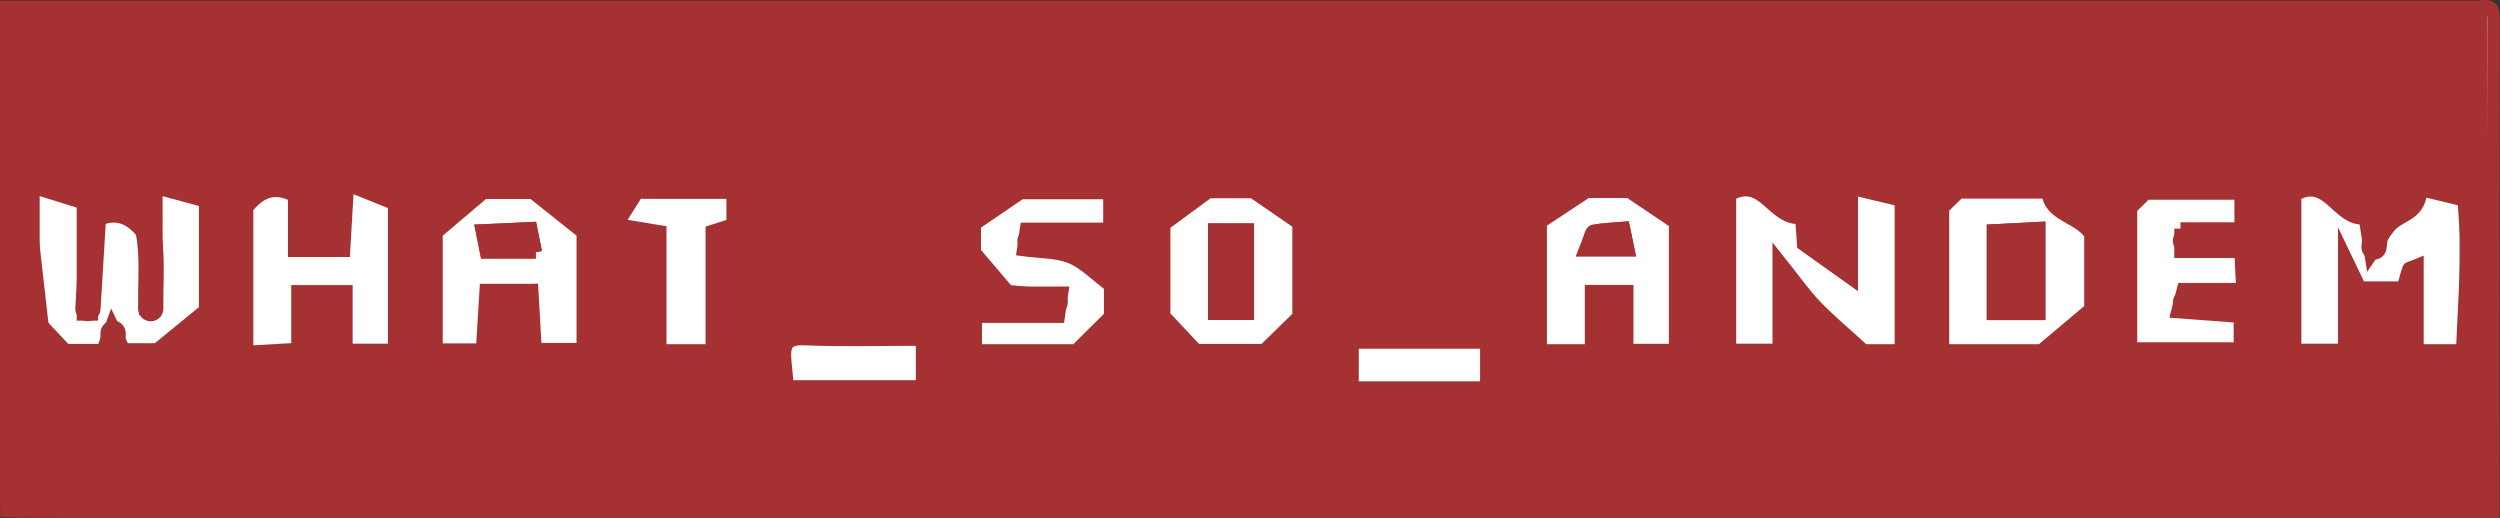 <?xml version="1.0" encoding="UTF-8"?>
<svg id="Layer_2" data-name="Layer 2" xmlns="http://www.w3.org/2000/svg" viewBox="0 0 197.86 41">
  <rect x="0" y="0" width="197.86" height="41" fill="#333333" stroke="none"/>
  <defs>
    <style>
      .cls-1 {
        fill: #fff;
      }

      .cls-1, .cls-2 {
        stroke-miterlimit: 10;
      }

      .cls-1, .cls-2, .cls-3, .cls-4 {
        stroke: #a53133;
      }

      .cls-2, .cls-3 {
        fill: #a53133;
      }

      .cls-3, .cls-4 {
        stroke-linecap: round;
        stroke-linejoin: round;
        stroke-width: 2px;
      }

      .cls-4 {
        fill: none;
      }
    </style>
  </defs>
  <g id="Layer_1-2" data-name="Layer 1">
    <g>
      <path class="cls-2" d="M.5,39.53V.55h195.83v38.97H.5ZM2.66,14.85v10.15c1.1,1.16,1.75,1.86,2.55,2.71h2.94c.24-.68.45-1.24.73-2.02.41.85.72,1.5.94,1.96h2.63c1.69-1.38,2.81-2.29,3.81-3.11v-8.63c-1.17-.32-2.3-.62-3.87-1.05,0,3.52,0,6.56-.01,9.59,0,.12-.2.27-.34.33-.08.03-.23-.08-.51-.2v-5.88c-1.15-1.51-2.32-2.13-4.25-1.07v7.24c-.23,0-.46,0-.69,0v-8.82c-1.35-.42-2.48-.77-3.91-1.21ZM195.17,27.74v-11.87c-1.2-.29-2.33-.56-3.54-.85-.1,1.66-1.16,1.89-2.02,2.47-.8.54-1.22,1.63-1.96,2.71-.17-1.1-.32-1.99-.47-2.95-2.18.26-2.9-3.36-5.53-1.82v12.26h3.9v-7.51c.71,1.48,1.03,2.15,1.24,2.58h3.41c.18-.64.29-1.08.44-1.51.03-.08.22-.1.69-.28v6.76h3.85ZM150.44,27.74v-11.88c-1.2-.29-2.33-.56-3.9-.94v7.16c-1.52-1.09-2.74-1.96-3.83-2.73-.06-.79-.1-1.41-.15-2.13-2.28.29-2.97-3.34-5.66-1.8v12.28h3.87v-7.09c1.2,1.49,1.97,2.61,2.9,3.59,1.09,1.14,2.32,2.16,3.83,3.54h2.93ZM27.53,14.65c-.12,2.01-.21,3.55-.3,5.19h-3.93v-4.34c-1.85-.97-2.92-.04-3.74.94v11.42c1.4-.08,2.62-.15,4-.23v-4.57h3.86v4.64h3.79v-11.57c-.96-.39-2.09-.85-3.67-1.48ZM42.1,22.96c.09,1.5.18,3.04.27,4.68h3.75v-9.23c-1.22-.97-2.34-1.87-3.97-3.16h-3.88c-1.66,1.41-2.85,2.41-3.74,3.17v9.26h3.62c.1-1.68.2-3.21.29-4.72h3.65ZM153.77,16.46v11.28h7.78c1.65-1.39,2.86-2.41,3.9-3.28v-5.92c-.99-1.44-3.21-1.45-3.39-3.32h-7.02c-.4.39-.75.74-1.27,1.24ZM125.93,27.74v-4.68h2.85v4.66h3.8v-10.09c-1.16-.78-2.32-1.56-3.65-2.45h-3.34c-1.42.93-2.58,1.71-3.66,2.42v10.15h4ZM92.13,17.78v7.22c1.1,1.17,1.75,1.86,2.55,2.72h5.37c1.03-1,1.71-1.67,2.73-2.67v-7.37c-1.23-.84-2.38-1.63-3.62-2.49h-3.51c-1.18.87-2.18,1.6-3.52,2.59ZM87.81,18.12v-2.85h-7.03c-1.38.94-2.41,1.64-3.64,2.48v2.22c1.12,1.31,1.83,2.14,2.74,3.21h4.17c-.09.67-.16,1.11-.27,1.88h-6.56v2.68h7.93c1-.99,1.68-1.66,2.72-2.69v-2.44c-1.13-.85-2.02-1.8-3.13-2.25-1.12-.45-2.45-.4-3.76-.58.09-.62.15-1.06.24-1.66h6.59ZM172.58,18.09h4.77v-2.78h-7.5c-.36.36-.83.82-1.19,1.17v11.11h8.63v-2.53c-1.72-.13-3.28-.25-4.96-.37.21-.78.32-1.22.47-1.8h4.69c-.05-1.06-.1-1.94-.15-2.97h-4.75v-1.83ZM56.34,27.74v-9.43c.73-.24,1.3-.42,1.65-.53v-2.53h-7.55c-.47.75-.95,1.51-1.59,2.53,1.29.21,2.19.36,3.4.56v9.41h4.09ZM72.98,26.86c-3.43,0-6.39.09-9.35-.04-1.53-.06-1.57.73-1.48,1.77.06.73.14,1.46.2,1.99h10.64v-3.73ZM117.64,30.68v-3.58h-10.6v3.58h10.6Z"/>
      <path class="cls-1" d="M.5,39.53h195.83V.55c.86-.19,1.02.14,1.02.97-.04,12.99-.02,25.98-.02,38.97H4.98c-1.49,0-2.98,0-4.47-.04,0,0,0-.61,0-.93Z"/>
      <path class="cls-1" d="M2.66,14.85c1.43.44,2.56.79,3.91,1.21v8.82c.23,0,.46,0,.69,0v-7.24c1.94-1.05,3.1-.43,4.25,1.07v5.88c.29.12.44.24.51.2.14-.06.34-.21.34-.33.02-3.04.01-6.07.01-9.59,1.57.43,2.71.73,3.87,1.05v8.63c-1.01.82-2.12,1.73-3.81,3.11h-2.63c-.22-.46-.53-1.11-.94-1.96-.28.77-.48,1.34-.73,2.02h-2.94c-.8-.85-1.46-1.55-2.55-2.71v-10.15Z"/>
      <path class="cls-1" d="M195.17,27.74h-3.85v-6.76c-.46.19-.66.21-.69.28-.15.43-.26.87-.44,1.51h-3.41c-.21-.44-.53-1.1-1.24-2.58v7.51h-3.9v-12.26c2.63-1.54,3.35,2.08,5.53,1.82.15.96.29,1.85.47,2.95.75-1.08,1.16-2.17,1.96-2.71.86-.58,1.92-.81,2.02-2.47,1.21.29,2.34.56,3.54.85v11.87Z"/>
      <path class="cls-1" d="M150.44,27.74h-2.93c-1.51-1.38-2.74-2.4-3.83-3.54-.93-.97-1.7-2.09-2.9-3.59v7.09h-3.87v-12.28c2.69-1.53,3.38,2.09,5.66,1.8.05.72.09,1.34.15,2.13,1.09.78,2.31,1.65,3.83,2.73v-7.16c1.57.38,2.71.65,3.9.94v11.88Z"/>
      <path class="cls-1" d="M27.53,14.65c1.58.64,2.71,1.09,3.67,1.48v11.57h-3.79v-4.64h-3.86v4.57c-1.38.08-2.6.15-4,.23v-11.42c.83-.98,1.9-1.9,3.74-.94v4.34h3.93c.1-1.64.19-3.18.3-5.19Z"/>
      <path class="cls-1" d="M42.1,22.96h-3.65c-.09,1.51-.19,3.04-.29,4.72h-3.62v-9.26c.89-.75,2.08-1.76,3.74-3.17h3.88c1.62,1.29,2.75,2.19,3.97,3.16v9.23h-3.75c-.1-1.64-.19-3.18-.27-4.68ZM42.4,19.96c-.17-.86-.26-1.3-.38-1.89-1.34.06-2.55.12-3.88.18.16.78.24,1.22.34,1.71h3.92Z"/>
      <path class="cls-1" d="M153.77,16.46c.51-.5.86-.85,1.27-1.24h7.02c.18,1.87,2.4,1.88,3.39,3.32v5.92c-1.04.88-2.25,1.89-3.9,3.28h-7.78v-11.28ZM161.38,24.83v-6.77c-1.4.07-2.61.14-3.64.19v6.58h3.64Z"/>
      <path class="cls-1" d="M125.93,27.74h-4v-10.15c1.08-.71,2.24-1.48,3.66-2.42h3.34c1.33.89,2.49,1.67,3.65,2.45v10.09h-3.8v-4.66h-2.85v4.68ZM125.47,19.79h3.39c-.15-.7-.24-1.14-.36-1.74-.89.08-1.66.1-2.41.24-.16.03-.23.51-.63,1.5Z"/>
      <path class="cls-1" d="M92.13,17.78c1.35-.99,2.34-1.72,3.52-2.59h3.51c1.24.85,2.39,1.64,3.62,2.49v7.37c-1.02,1-1.7,1.67-2.73,2.67h-5.37c-.81-.86-1.46-1.55-2.55-2.72v-7.22ZM96.11,18.18v6.64h2.64v-6.64h-2.64Z"/>
      <path class="cls-1" d="M87.81,18.12h-6.59c-.08.6-.15,1.04-.24,1.66,1.31.18,2.64.13,3.76.58,1.1.45,1.99,1.41,3.13,2.25v2.44c-1.03,1.02-1.71,1.7-2.72,2.69h-7.93v-2.68h6.56c.11-.77.17-1.21.27-1.88h-4.17c-.91-1.07-1.63-1.9-2.74-3.21v-2.22c1.24-.84,2.26-1.54,3.64-2.48h7.03v2.85Z"/>
      <path class="cls-1" d="M172.58,18.09v1.83h4.75c.05,1.03.1,1.91.15,2.97h-4.69c-.15.58-.27,1.01-.47,1.8,1.69.13,3.24.24,4.96.37v2.53h-8.63v-11.11c.36-.35.83-.81,1.19-1.17h7.5v2.78h-4.77Z"/>
      <path class="cls-1" d="M56.34,27.74h-4.09v-9.41c-1.21-.2-2.11-.35-3.4-.56.64-1.02,1.11-1.78,1.59-2.53h7.55v2.53c-.35.11-.92.3-1.65.53v9.43Z"/>
      <path class="cls-1" d="M72.98,26.86v3.73h-10.64c-.05-.53-.14-1.26-.2-1.99-.08-1.04-.05-1.84,1.48-1.77,2.96.12,5.93.04,9.35.04Z"/>
      <path class="cls-1" d="M117.64,30.68h-10.6v-3.58h10.6v3.58Z"/>
      <path class="cls-2" d="M42.4,19.96h-3.92c-.1-.49-.19-.93-.34-1.71,1.33-.06,2.54-.12,3.88-.18.12.6.21,1.03.38,1.89Z"/>
      <path class="cls-2" d="M161.38,24.83h-3.64v-6.58c1.03-.05,2.25-.12,3.64-.19v6.77Z"/>
      <path class="cls-2" d="M125.47,19.79c.4-.99.47-1.47.63-1.5.75-.15,1.52-.17,2.41-.24.12.6.21,1.04.36,1.74h-3.39Z"/>
      <path class="cls-2" d="M96.11,18.18h2.64v6.64h-2.64v-6.64Z"/>
      <path class="cls-3" d="M134.21,15.65c.17,1.62.45,3.25.47,4.87.07,4.06.02,8.12.02,12.18"/>
      <path class="cls-3" d="M33.81,15.65c-.82,1.36-1.04,2.82-1.02,4.38.06,4.38.02,8.77.02,13.15"/>
      <path class="cls-3" d="M152.1,14.68v18.51"/>
      <path class="cls-3" d="M17.9,14.68c0,2.27-.1,4.55.03,6.82.12,2.2-.24,4.29-1.02,6.33"/>
      <path class="cls-3" d="M166.02,15.65c1.68,4.06,1.3,8.12,0,12.18"/>
      <path class="cls-3" d="M2.49,13.71c-.17.16-.46.31-.48.49-.73,5.9-1.73,11.84,2.47,17.05"/>
      <path class="cls-3" d="M194.35,13.71c.5.97,1.41,1.95,1.42,2.92.01,3.9-.26,7.79-.42,11.69"/>
      <path class="cls-3" d="M90.47,15.65c-.48,2.25-1.45,4.37-.59,6.85.5,1.46.09,3.22.09,4.84"/>
      <path class="cls-3" d="M179.44,14.19v18.51"/>
      <path class="cls-3" d="M188.39,15.17c-.17,1.46-.33,2.92-.5,4.38"/>
      <path class="cls-4" d="M74.07,22.96c3.15.32,6.3.65,9.44.97"/>
      <path class="cls-3" d="M10.44,15.17c1.98,2.86,1.44,6.1,1.49,9.26"/>
      <path class="cls-3" d="M127.25,24.42v8.77"/>
      <path class="cls-3" d="M7.46,16.14c-.17,2.76-.33,5.52-.5,8.28"/>
      <path class="cls-3" d="M71.58,21.01c2.02,1.45,3.04,3.6,3.39,5.86.3,1.87,1.08,3.36,2.07,4.86"/>
      <path class="cls-3" d="M88.48,20.04c-2.32-.32-4.64-.65-6.96-.97"/>
      <path class="cls-3" d="M8.95,26.37v6.82"/>
      <path class="cls-3" d="M178.44,23.94h-5.47"/>
      <path class="cls-3" d="M178.44,19.06h-5.47"/>
    </g>
  </g>
</svg>